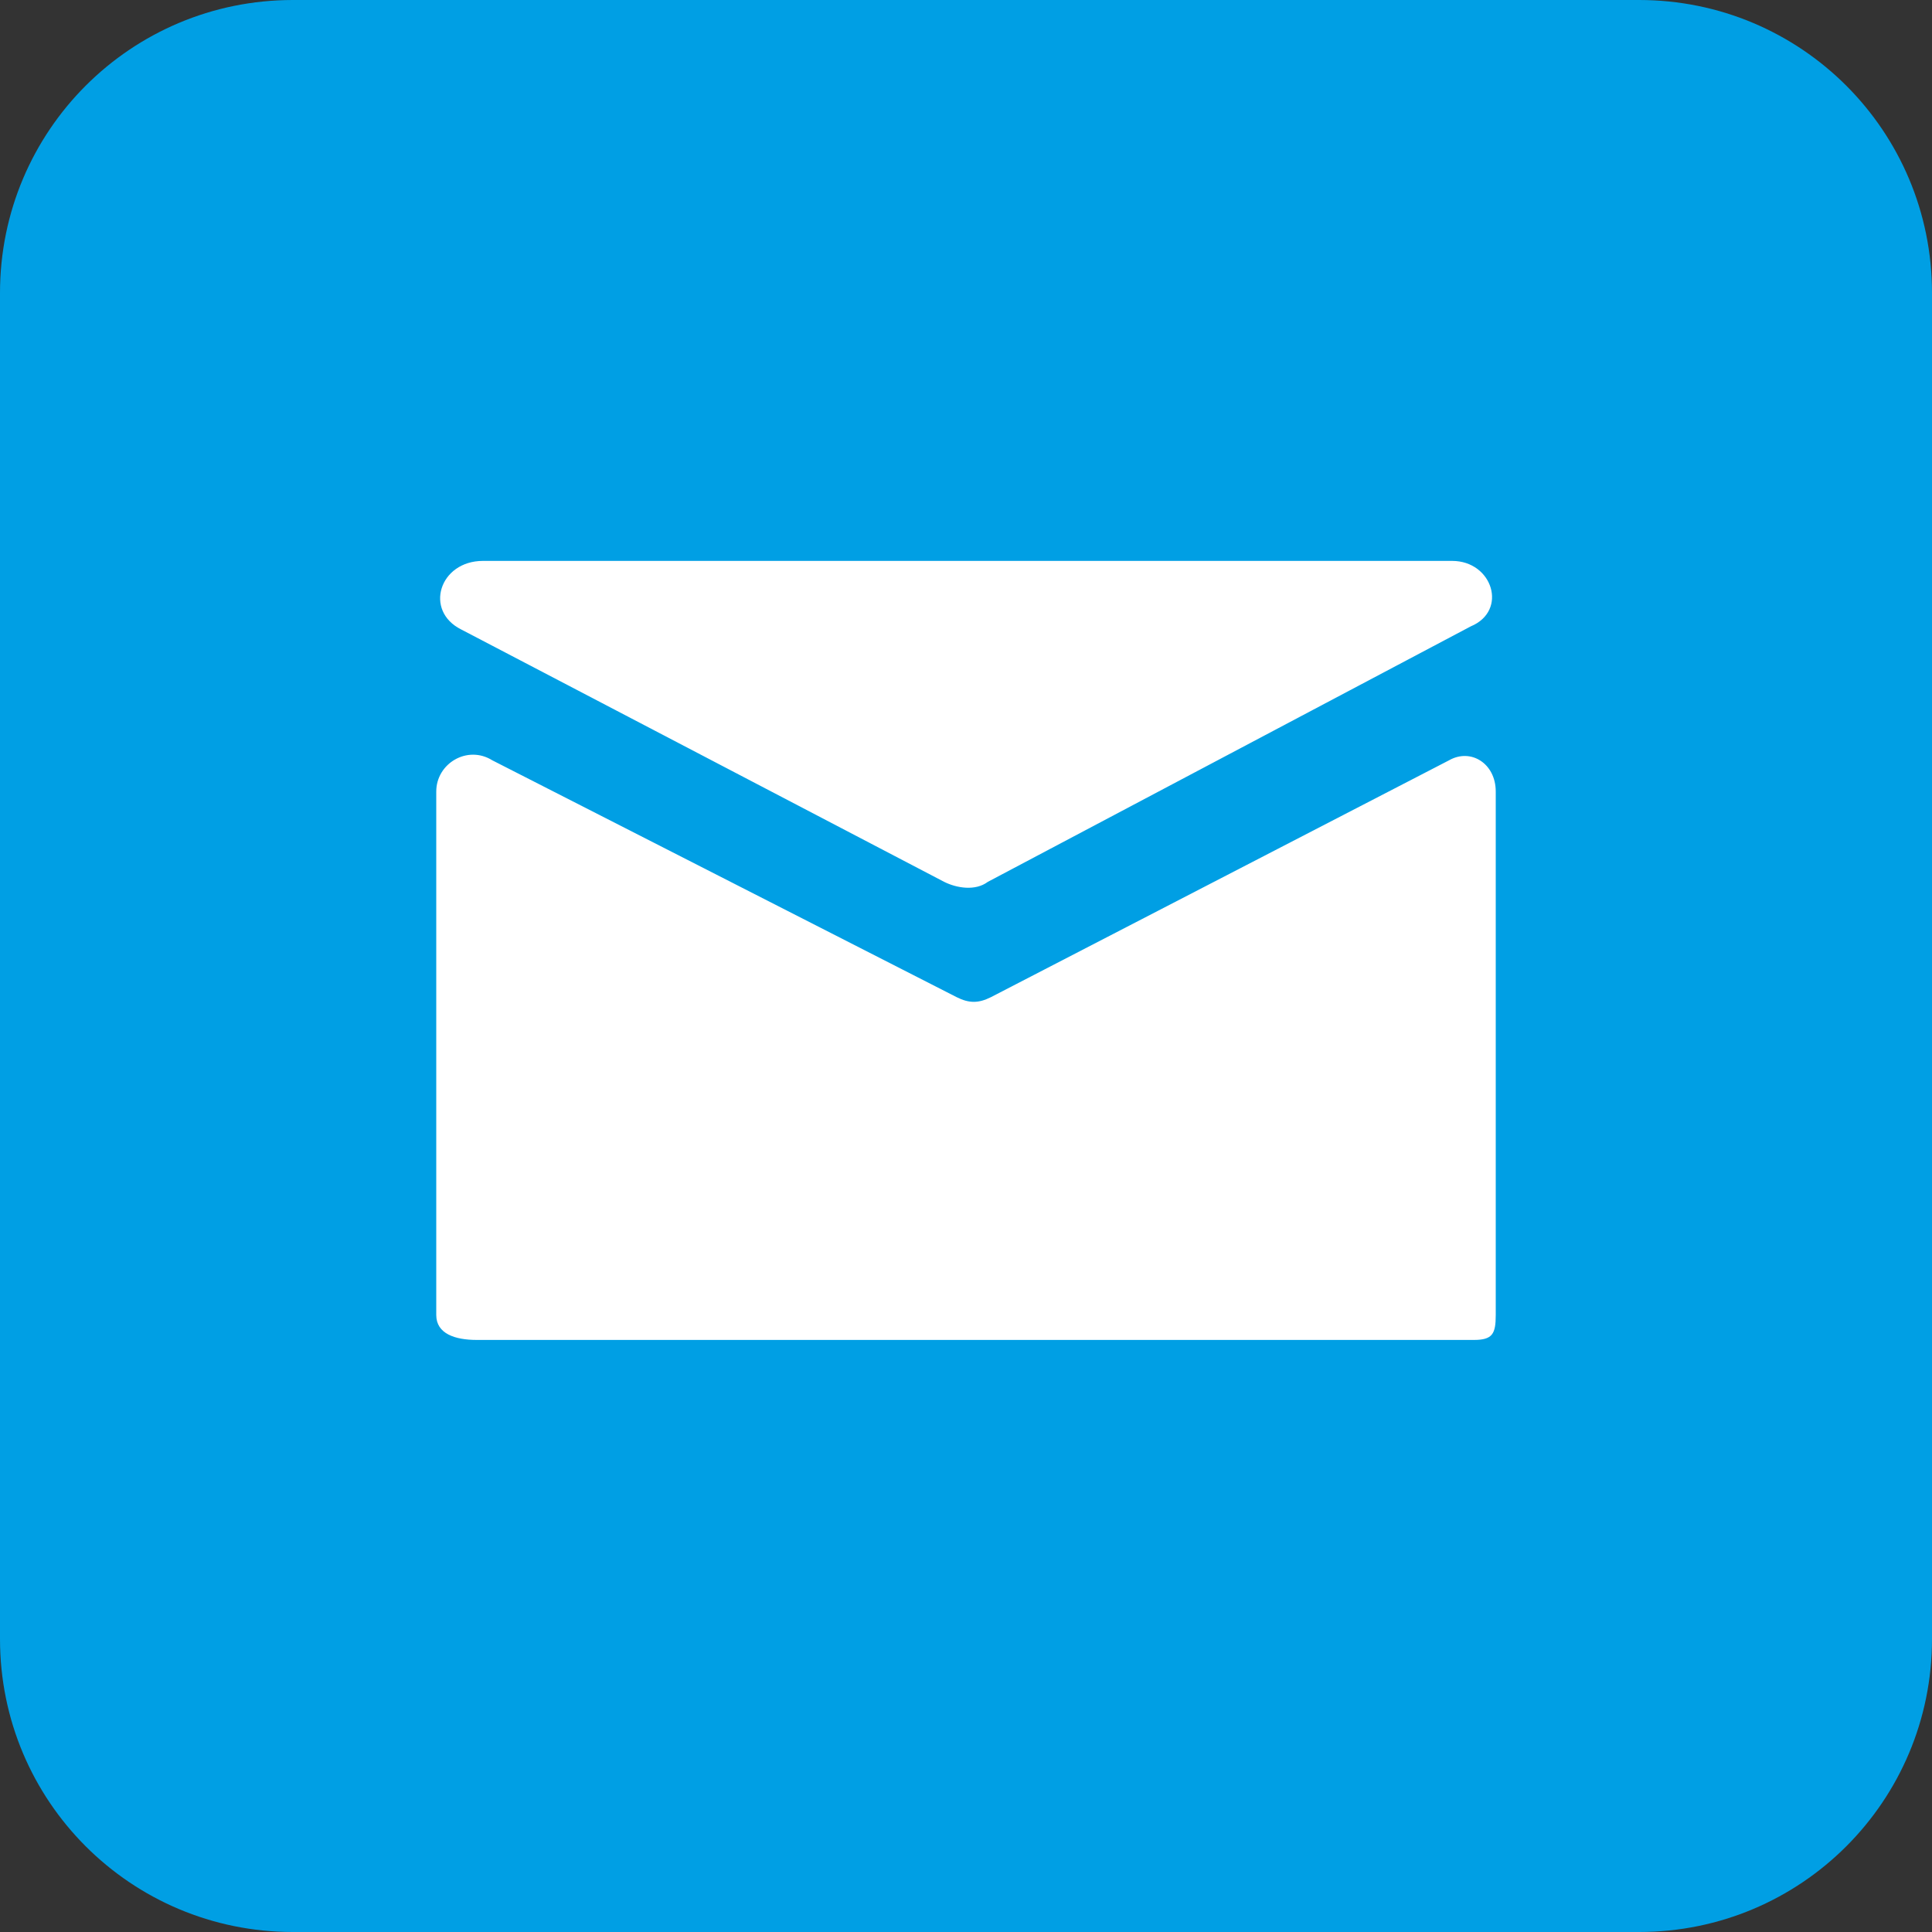 <?xml version="1.0" encoding="utf-8"?>
<!-- Generator: Adobe Illustrator 19.1.0, SVG Export Plug-In . SVG Version: 6.00 Build 0)  -->
<svg version="1.1" id="Lager_1" xmlns="http://www.w3.org/2000/svg" xmlns:xlink="http://www.w3.org/1999/xlink" x="0px" y="0px"
	 viewBox="91 40 62 62" style="enable-background:new 91 40 62 62;" xml:space="preserve">
<rect x="91" y="40" width="62" height="62" fill="#333333" stroke="none"/>
<style type="text/css">
	.st0{fill:#009FE4;}
	.st1{fill:#FFFFFF;}
</style>
<path class="st0" d="M153,92.6c0,5.2-4.2,9.4-9.4,9.4h-43.2c-5.2,0-9.4-4.2-9.4-9.4V49.4c0-5.2,4.2-9.4,9.4-9.4h43.2
	c5.2,0,9.4,4.2,9.4,9.4V92.6z"/>
<path class="st1" d="M121.7,72l-14.9-7.6c-0.8-0.5-1.8,0.1-1.8,1v16.8c0,0.6,0.6,0.8,1.3,0.8h32c0.6,0,0.7-0.2,0.7-0.8V65.4
	c0-0.9-0.8-1.4-1.5-1L122.8,72C122.4,72.2,122.1,72.2,121.7,72z M137.6,58h-31.1c-1.4,0-1.9,1.6-0.7,2.2l15.5,8.1
	c0.4,0.2,1,0.3,1.4,0l15.5-8.2C139.4,59.6,138.9,58,137.6,58z"/>
</svg>

